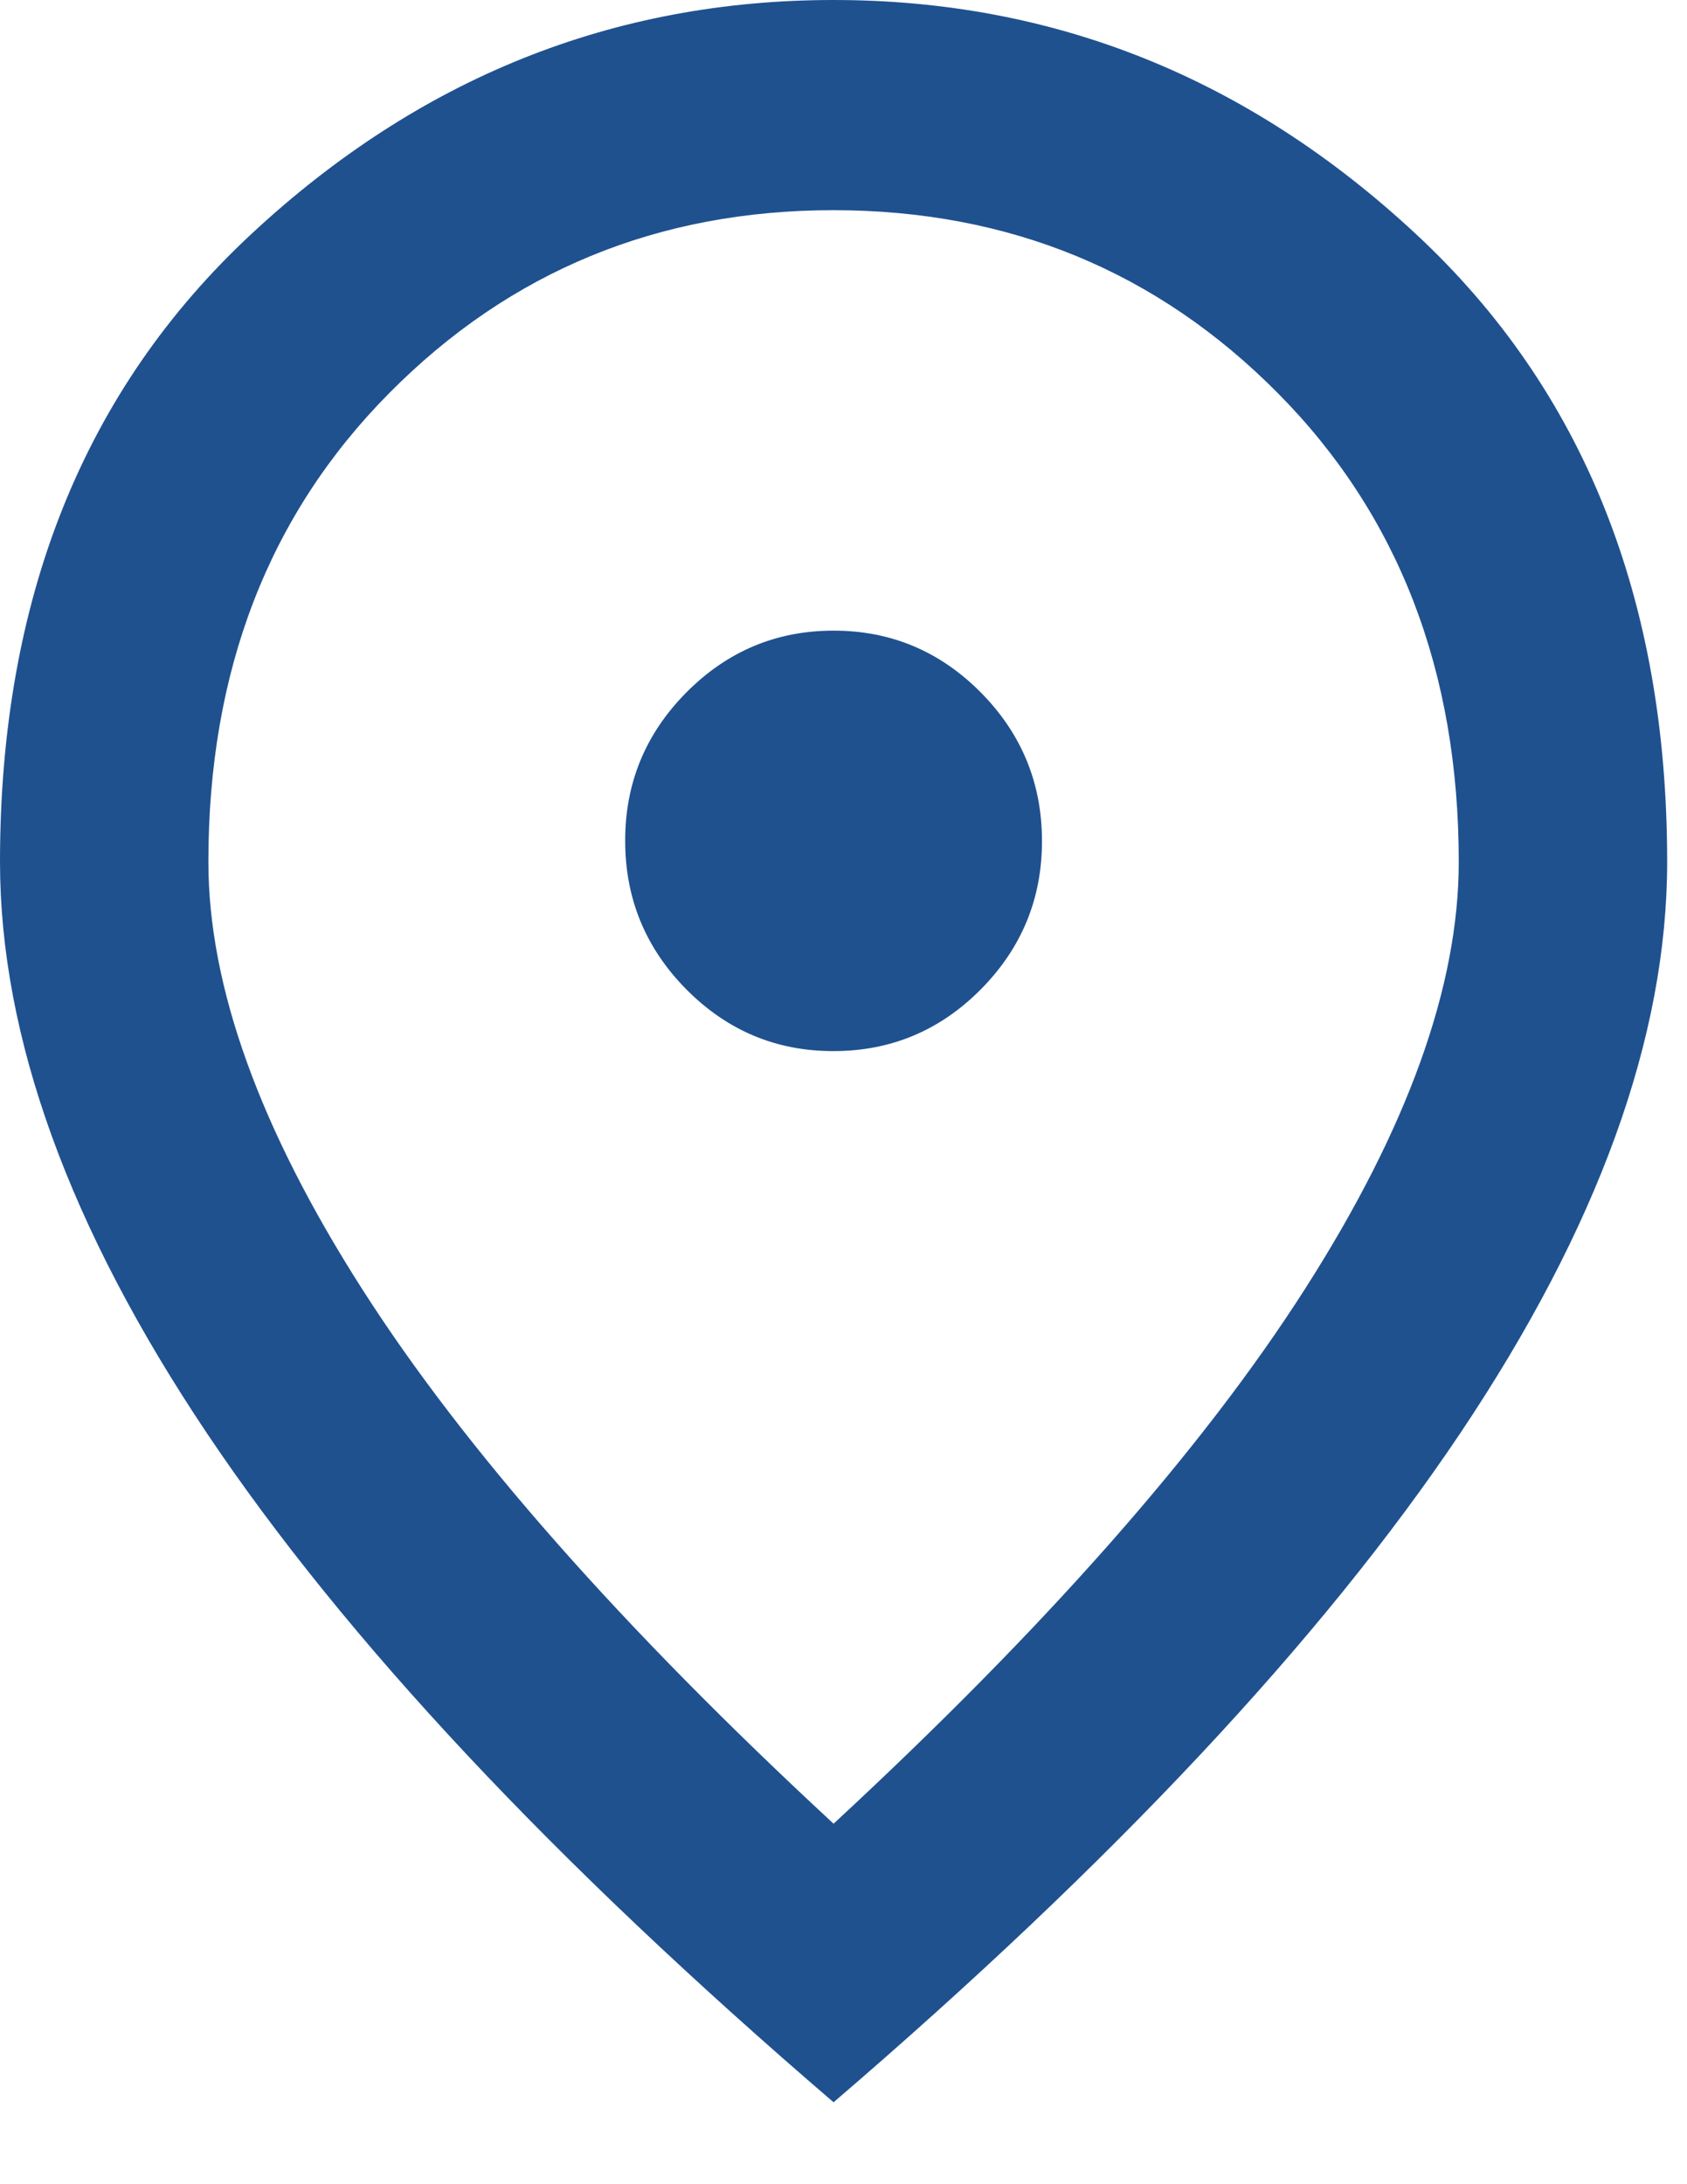 <svg width="17" height="22" viewBox="0 0 17 22" fill="none" xmlns="http://www.w3.org/2000/svg">
<path d="M8.4 10.587C8.977 10.587 9.472 10.38 9.884 9.965C10.295 9.55 10.501 9.051 10.5 8.47C10.5 7.888 10.294 7.389 9.883 6.974C9.471 6.559 8.977 6.352 8.4 6.352C7.822 6.352 7.328 6.56 6.916 6.975C6.505 7.39 6.299 7.888 6.3 8.47C6.3 9.052 6.506 9.551 6.917 9.966C7.329 10.381 7.823 10.588 8.4 10.587ZM8.4 18.369C10.535 16.393 12.119 14.597 13.151 12.982C14.184 11.367 14.7 9.934 14.7 8.682C14.7 6.758 14.092 5.184 12.875 3.958C11.659 2.732 10.167 2.118 8.4 2.117C6.633 2.117 5.14 2.731 3.924 3.958C2.707 5.184 2.099 6.759 2.1 8.682C2.1 9.934 2.616 11.368 3.649 12.983C4.681 14.598 6.265 16.393 8.4 18.369ZM8.4 21.175C5.582 18.757 3.478 16.512 2.087 14.439C0.697 12.366 0.001 10.447 0 8.682C0 6.035 0.845 3.926 2.534 2.356C4.223 0.785 6.178 0 8.4 0C10.623 0 12.578 0.785 14.267 2.356C15.957 3.926 16.801 6.035 16.8 8.682C16.8 10.446 16.104 12.365 14.713 14.439C13.321 16.513 11.217 18.758 8.4 21.175Z" fill="#1F518F"/>
</svg>
